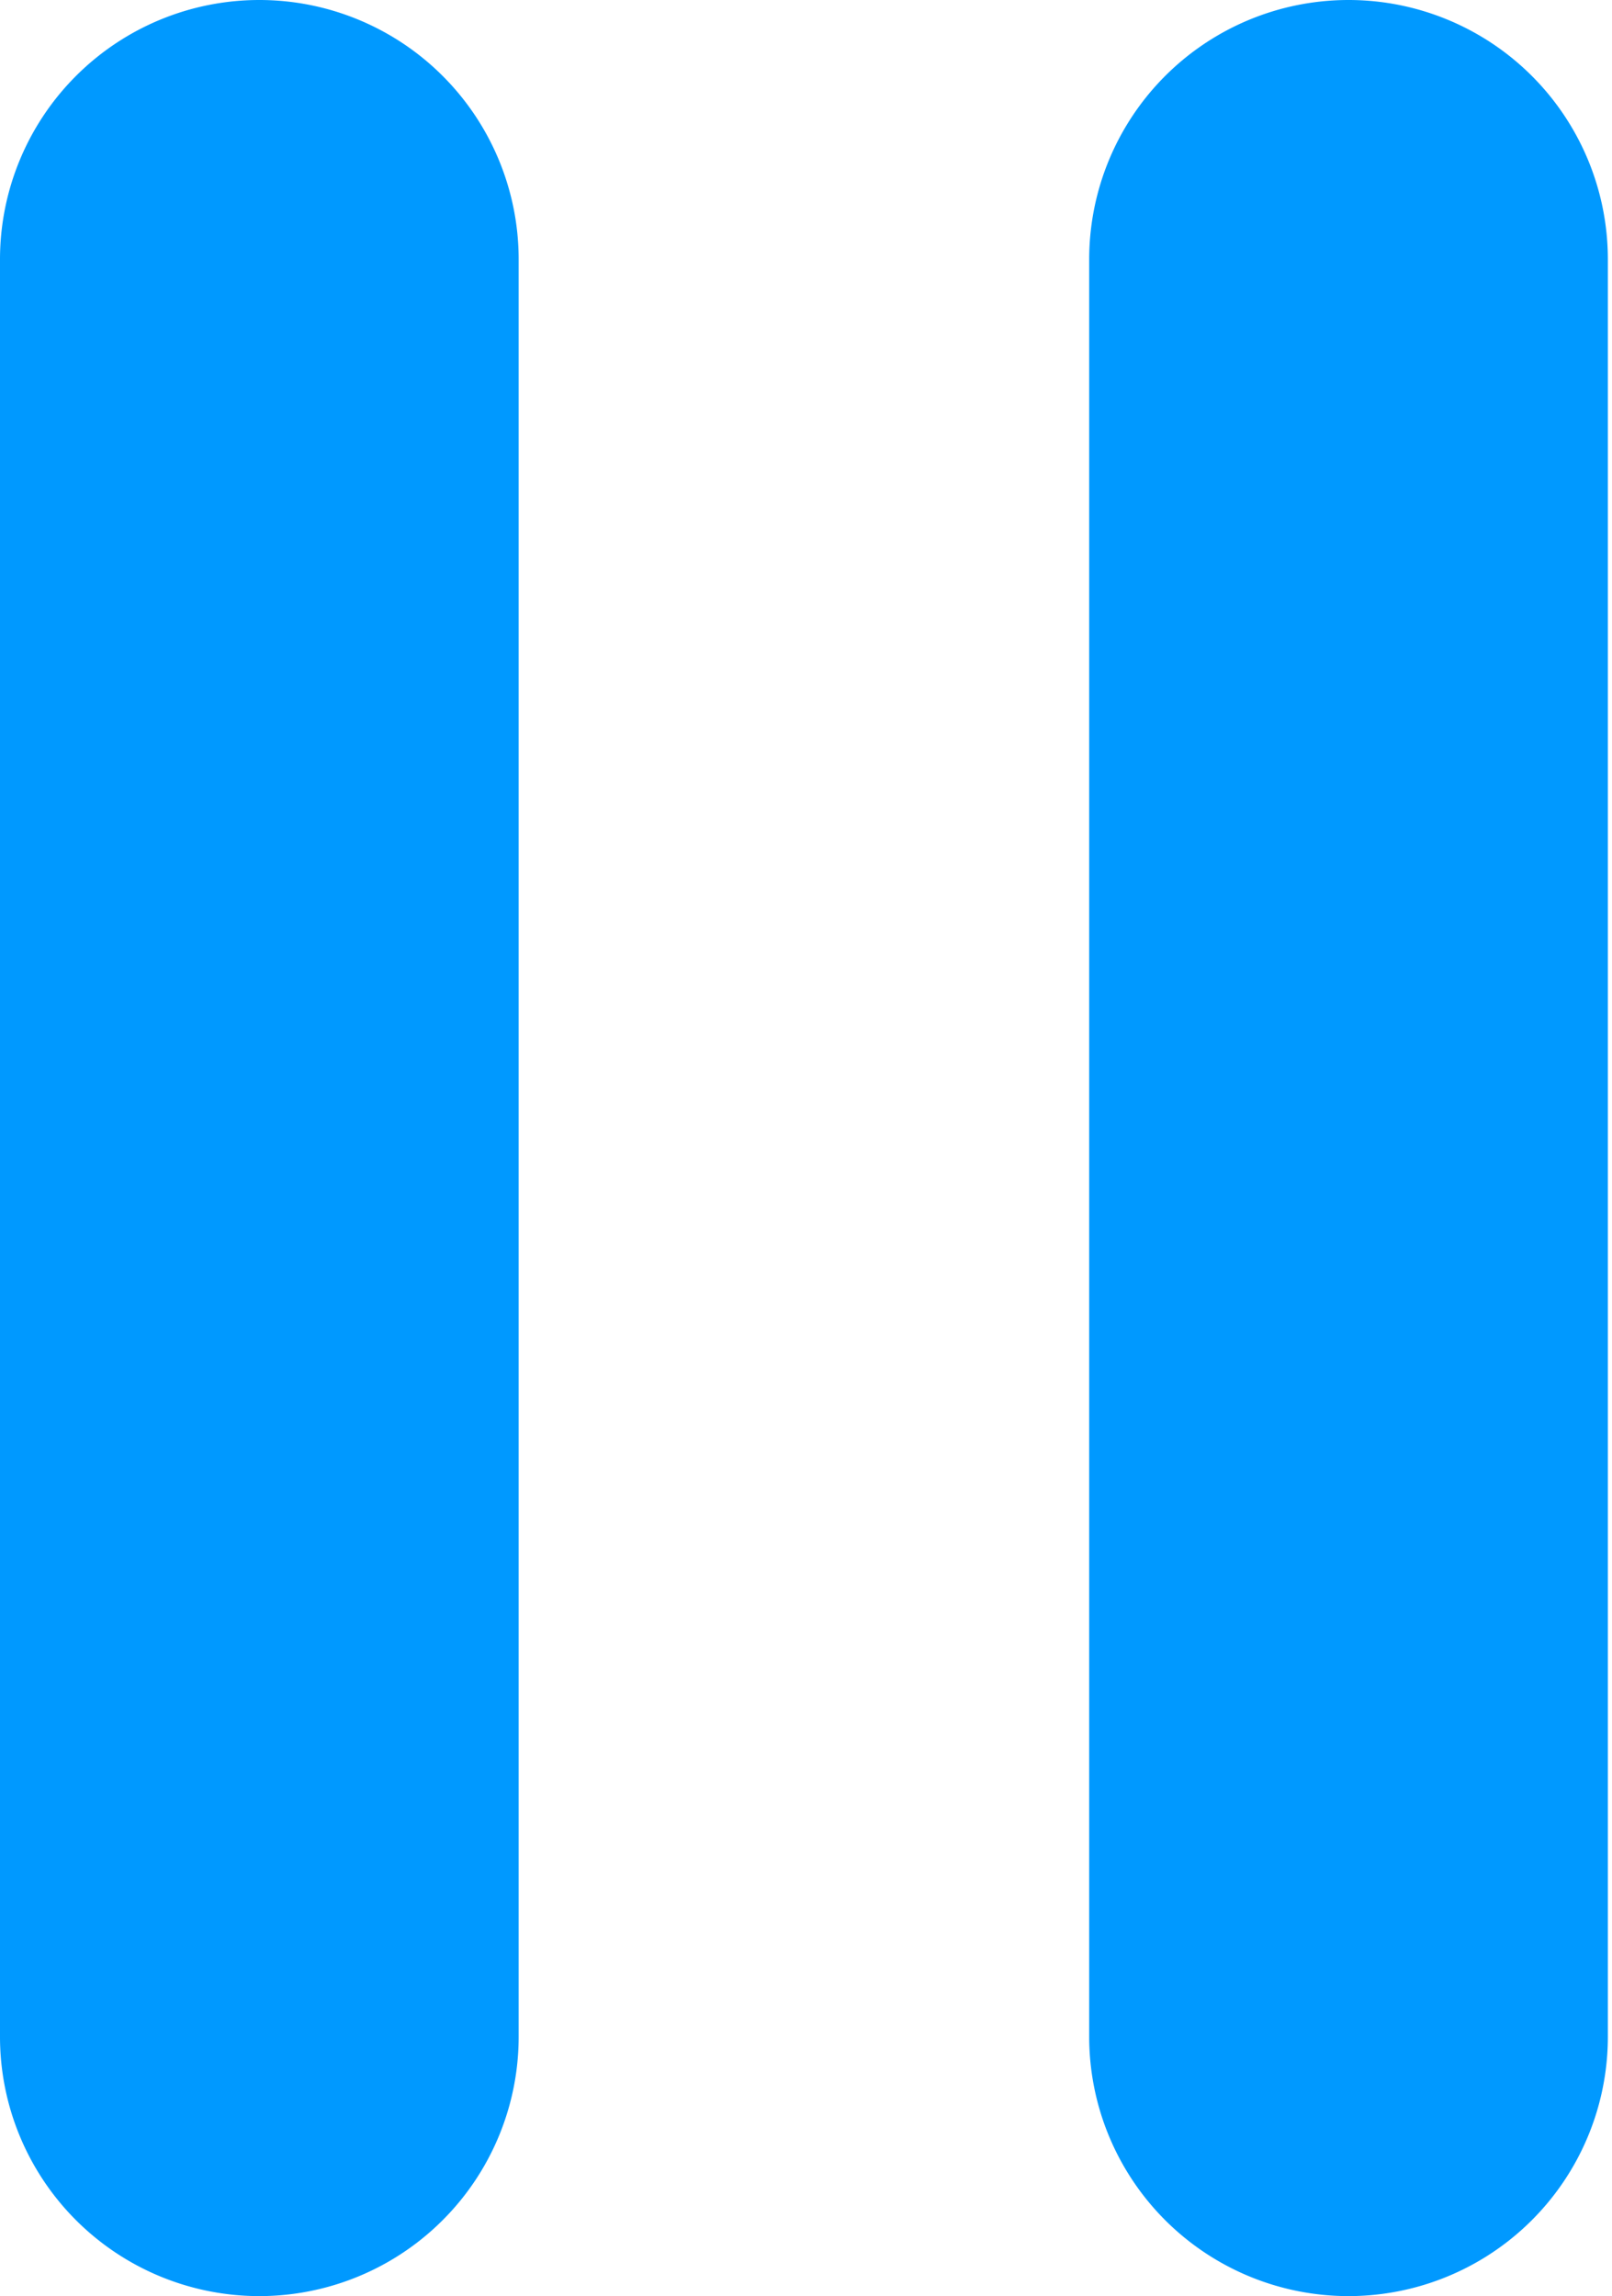 <svg xmlns="http://www.w3.org/2000/svg" viewBox="0 0 15.54 22.13"><defs><style>.cls-1{fill:#09f;}</style></defs><title>Asset 5</title><g id="Layer_2" data-name="Layer 2"><g id="Layer_1-2" data-name="Layer 1"><path class="cls-1" d="M2.5,22.13A2.5,2.5,0,0,1,0,19.63V2.5a2.5,2.5,0,0,1,5,0V19.63A2.5,2.5,0,0,1,2.5,22.13Z"/><path class="cls-1" d="M13,22.13a2.5,2.5,0,0,1-2.5-2.5V2.5a2.5,2.5,0,0,1,5,0V19.63A2.5,2.5,0,0,1,13,22.13Z"/></g></g></svg>
